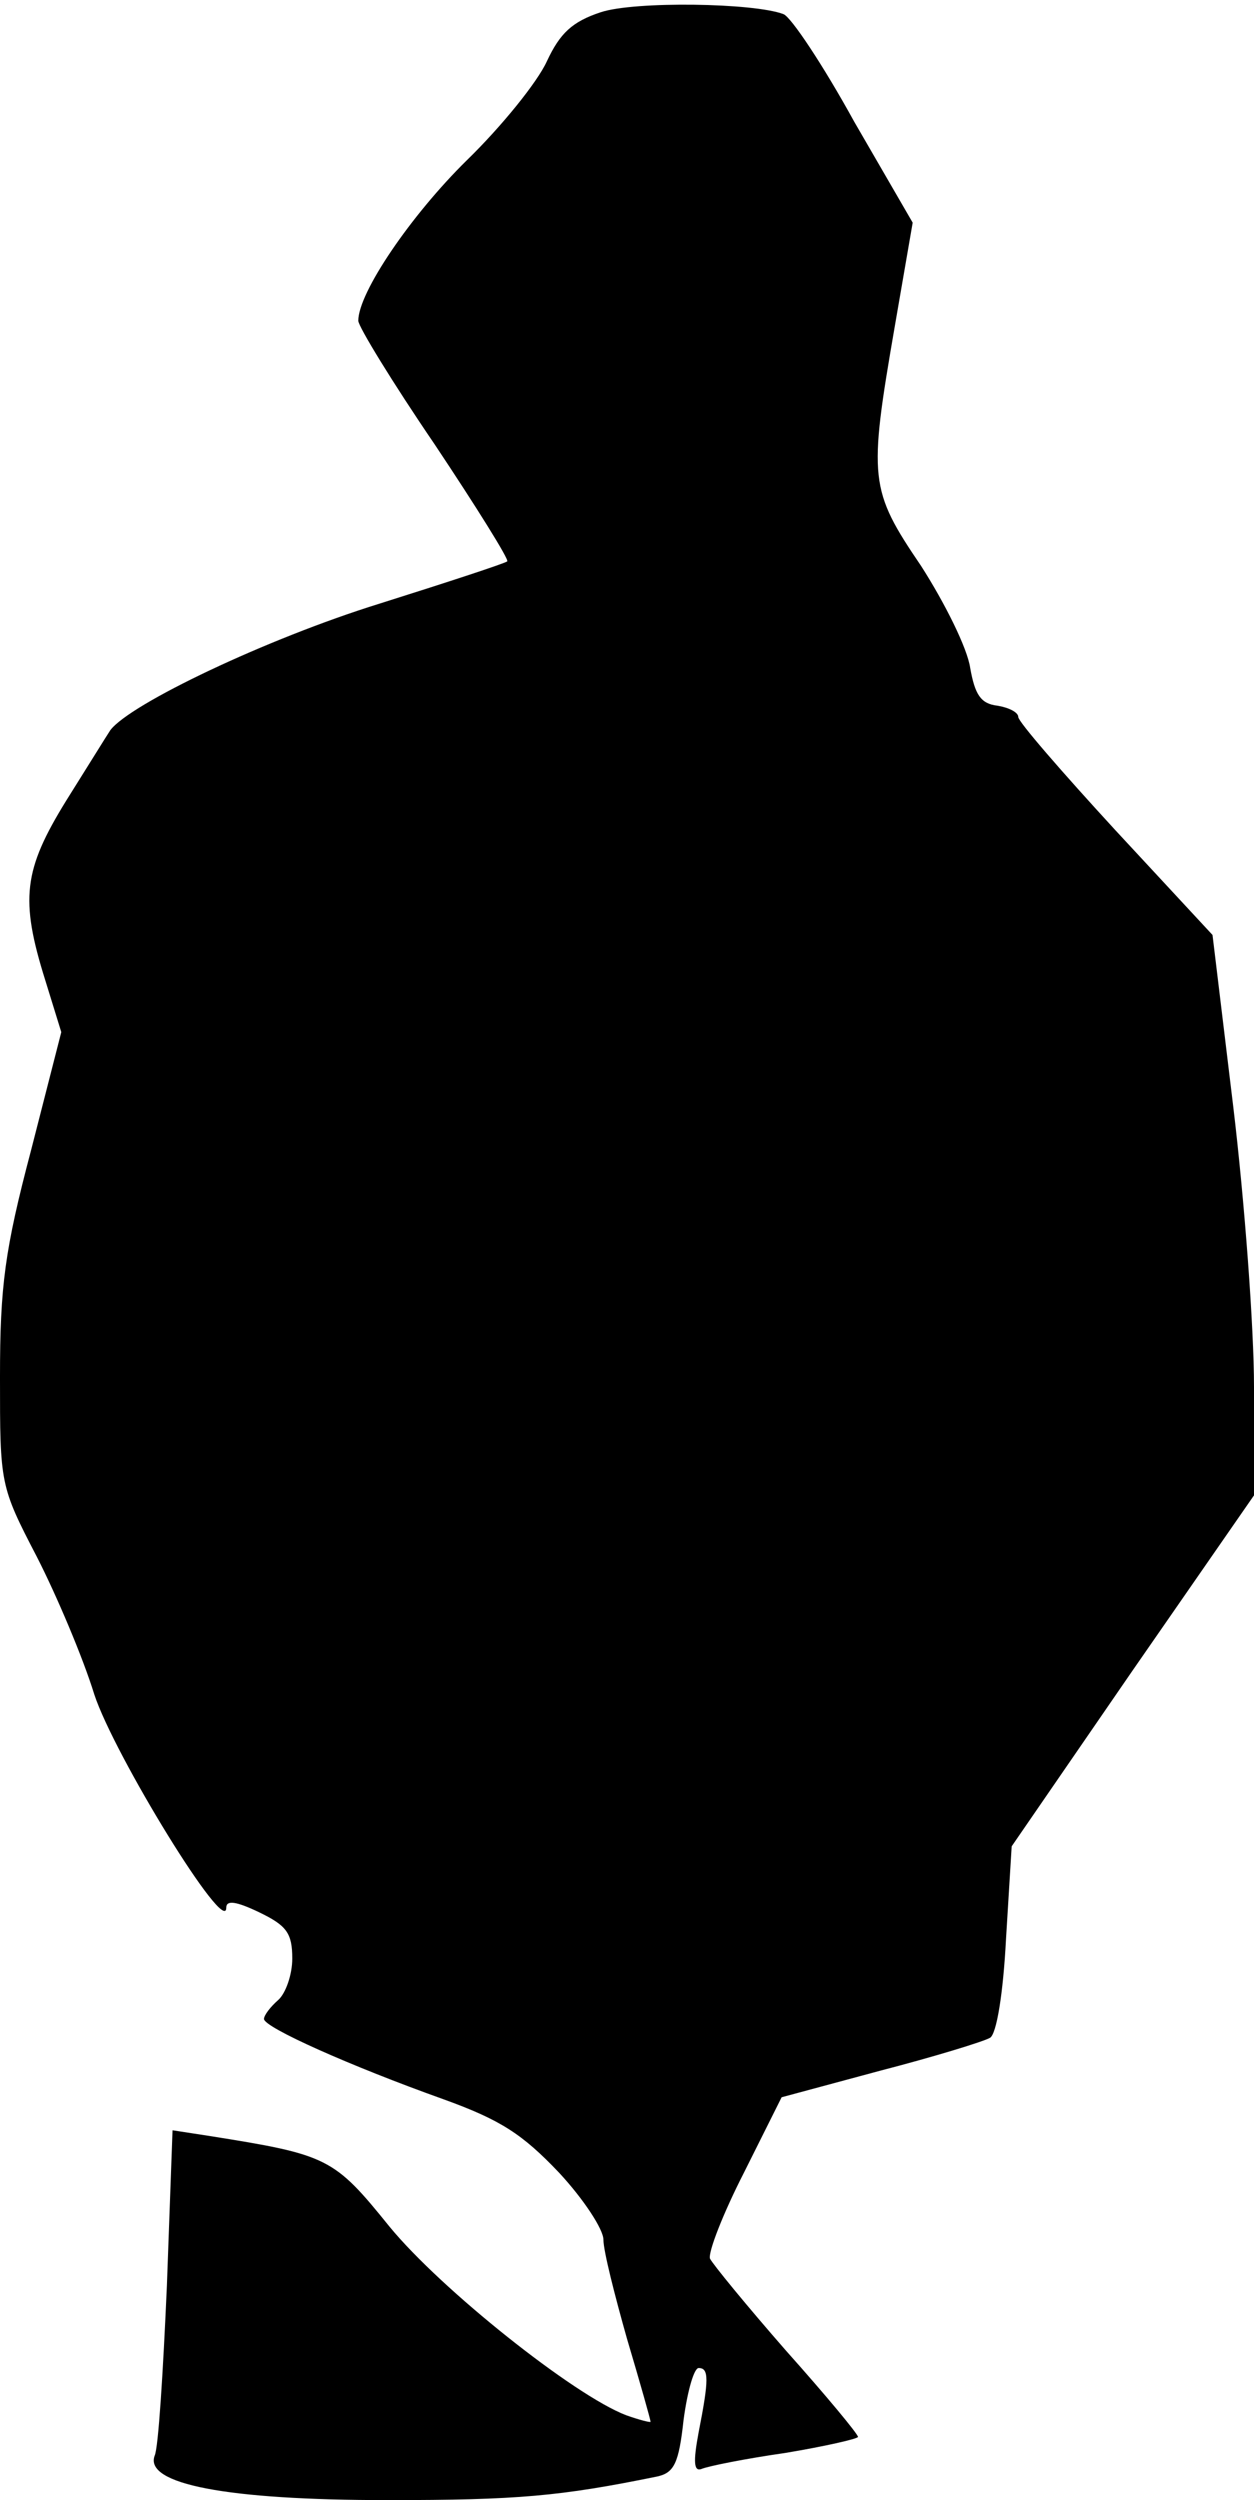 <?xml version="1.0" standalone="no"?>
<!DOCTYPE svg PUBLIC "-//W3C//DTD SVG 20010904//EN"
 "http://www.w3.org/TR/2001/REC-SVG-20010904/DTD/svg10.dtd">
<svg version="1.0" xmlns="http://www.w3.org/2000/svg"
 width="133pt" height="265pt" viewBox="0 0 133 265"
 preserveAspectRatio="xMidYMid meet">
<g transform="translate(0,265) scale(0.1,-0.1)"
fill="#000000" stroke="none">
<path fill="#000000" stroke="none" d="M637 2637 c-30 -10 -43 -22 -57 -52
-10 -22 -48 -69 -85 -105 -59 -58 -115 -140 -115 -170 0 -6 36 -65 81 -131 44
-66 79 -122 77 -124 -2 -2 -63 -22 -136 -45 -119 -37 -264 -106 -285 -134 -4
-6 -25 -40 -47 -75 -45 -73 -49 -104 -22 -190 l17 -55 -32 -125 c-28 -106 -33
-144 -33 -241 0 -113 0 -115 39 -190 21 -41 49 -107 61 -146 21 -64 140 -258
140 -226 0 8 10 7 35 -5 29 -14 35 -22 35 -49 0 -17 -7 -37 -15 -44 -8 -7 -15
-16 -15 -20 0 -9 92 -50 190 -85 61 -22 84 -37 123 -78 26 -28 47 -60 47 -71
0 -12 12 -59 25 -105 14 -47 25 -86 25 -88 0 -1 -12 2 -26 7 -55 21 -196 133
-251 200 -59 73 -65 76 -191 96 l-39 6 -6 -165 c-4 -91 -9 -172 -13 -180 -11
-30 76 -47 247 -47 138 0 183 4 286 25 18 4 23 14 28 60 4 30 11 55 16 55 11
0 11 -12 0 -68 -6 -32 -5 -42 3 -39 7 3 47 11 89 17 42 7 77 15 77 17 0 3 -34
44 -76 91 -42 48 -78 92 -81 98 -2 7 14 48 36 91 l40 80 104 28 c58 15 110 31
117 35 7 4 14 47 17 105 l6 98 128 186 129 186 0 115 c0 63 -10 197 -22 297
l-22 182 -103 111 c-57 62 -103 115 -103 120 0 5 -10 10 -22 12 -18 2 -24 12
-29 40 -3 21 -27 69 -52 108 -55 81 -56 92 -28 254 l19 110 -62 107 c-33 60
-67 111 -75 114 -31 12 -158 14 -194 2z"/>
</g>
</svg>
